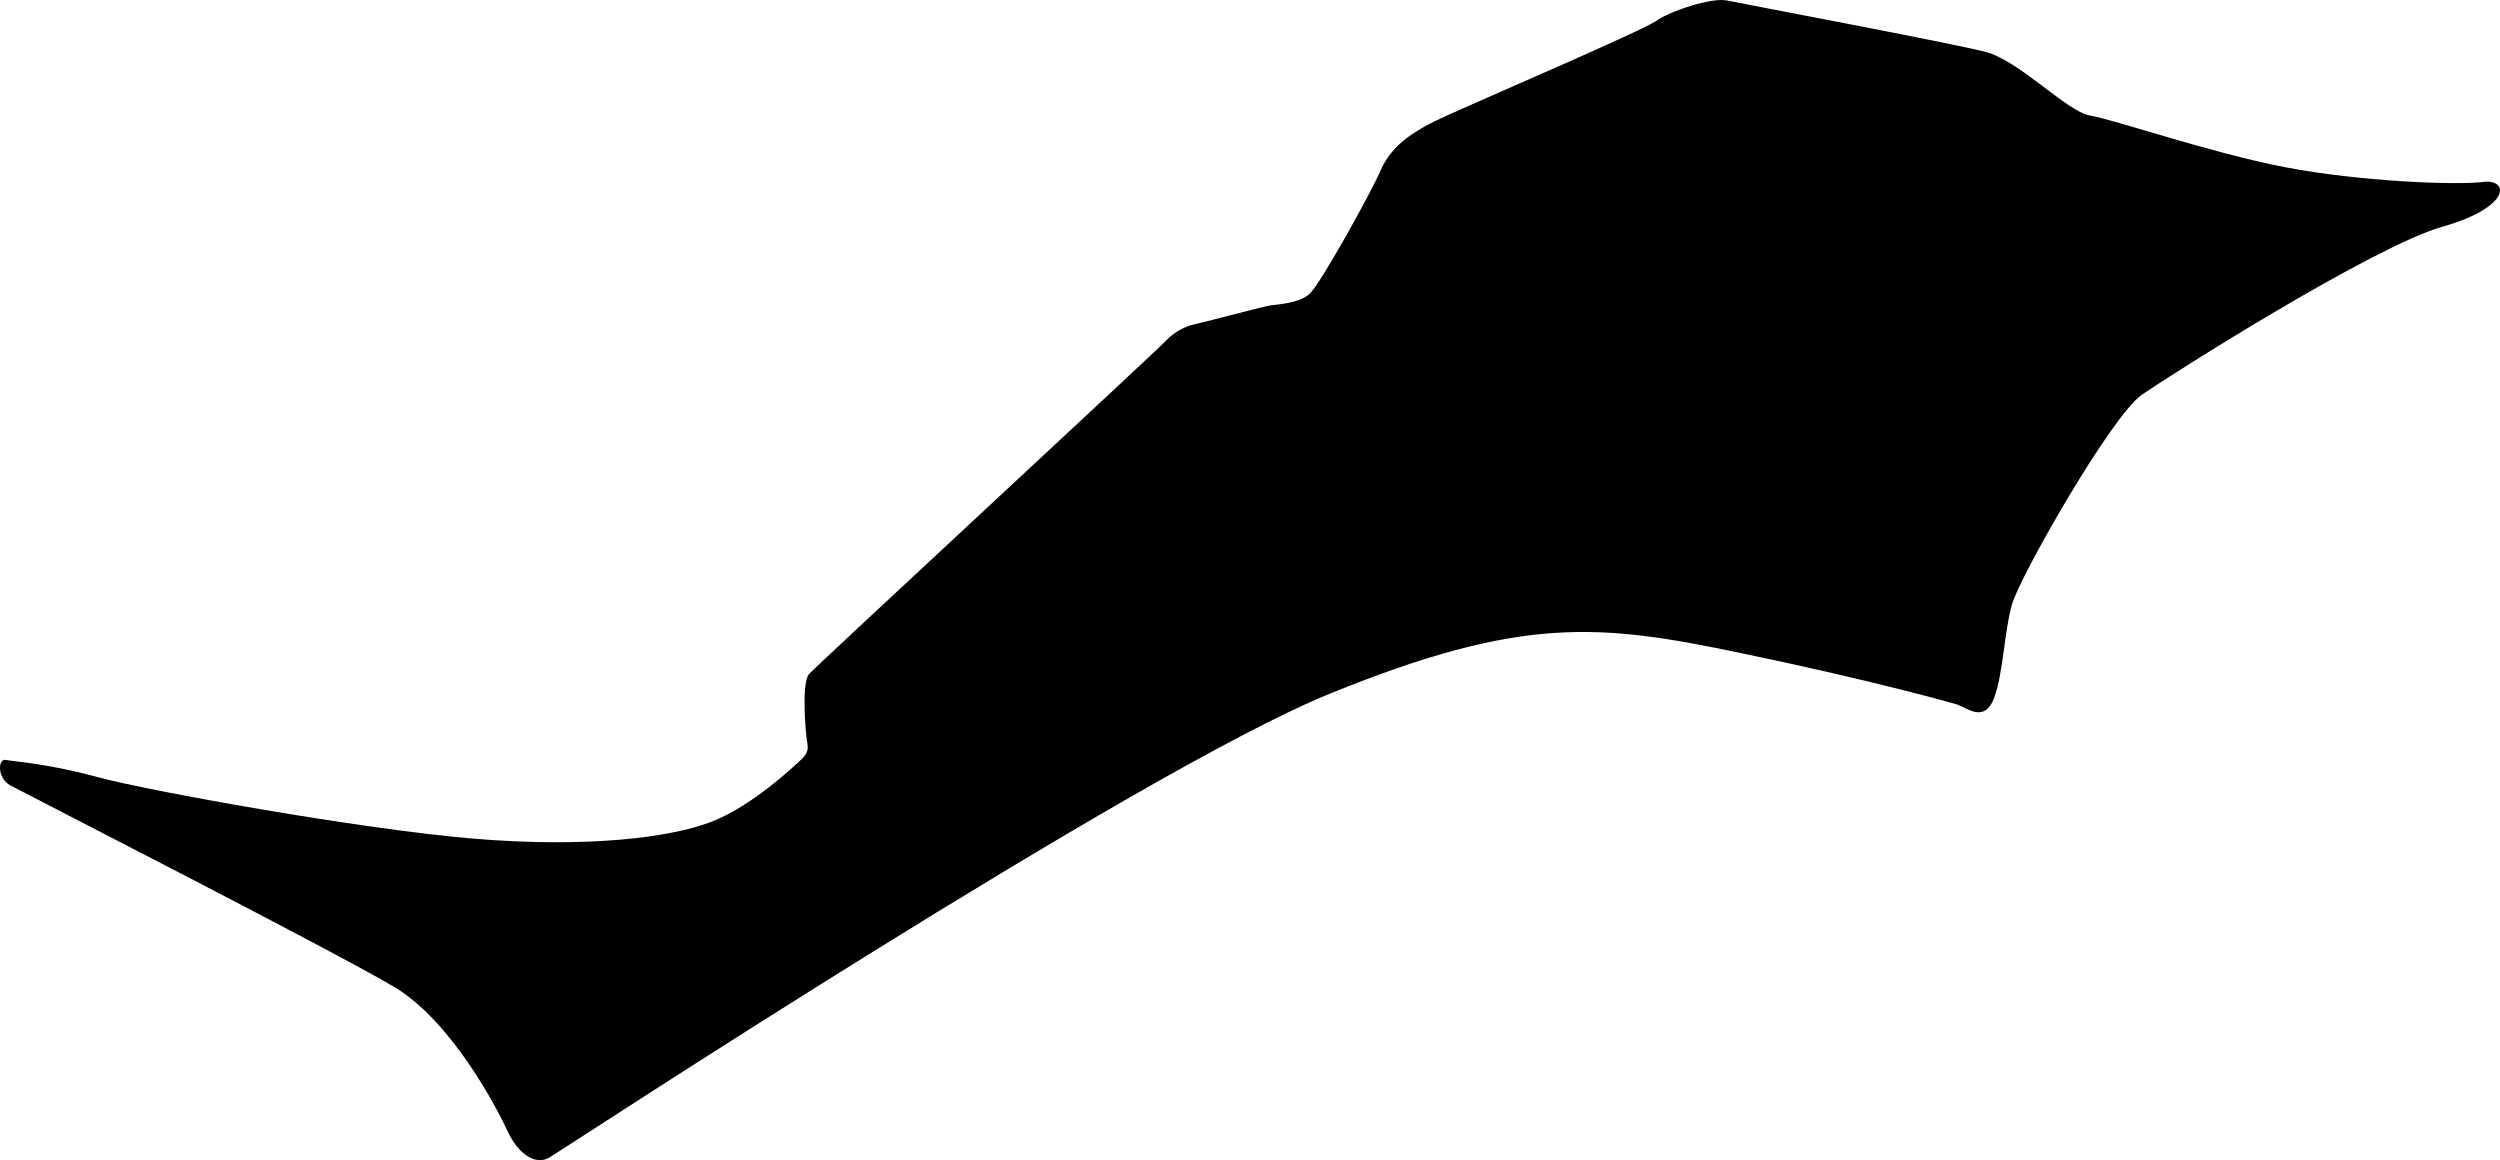 <?xml version="1.0" encoding="utf-8"?>
<!-- Generator: Adobe Illustrator 16.0.0, SVG Export Plug-In . SVG Version: 6.00 Build 0)  -->
<!DOCTYPE svg PUBLIC "-//W3C//DTD SVG 1.1//EN" "http://www.w3.org/Graphics/SVG/1.1/DTD/svg11.dtd">
<svg version="1.1" id="Layer_1" xmlns="http://www.w3.org/2000/svg" xmlns:xlink="http://www.w3.org/1999/xlink" x="0px" y="0px"
	 width="1591.963px" height="738.766px" viewBox="0 0 1591.963 738.766" enable-background="new 0 0 1591.963 738.766"
	 xml:space="preserve">
<path d="M1581.066,115.873c-16.75,2.166-78.88-0.283-126.365-9.475c-47.484-9.192-109.458-30.568-123.812-32.833
	c-14.354-2.265-44.858-34.801-66.314-40.449c-21.455-5.649-154.979-30.681-164.832-32.801c-9.851-2.12-36.732,6.934-45.044,12.977
	c-8.312,6.044-111.147,50.067-136.771,61.864C892.304,86.954,883.85,97.5,878.489,109.95c-5.356,12.449-37.43,70.471-44.396,77.008
	c-6.975,6.538-22.312,6.944-26.396,7.716c-4.082,0.771-43.637,11.219-47.72,11.988c-4.08,0.771-12.315,4.562-17.46,10.258
	c-5.141,5.694-222.114,206.524-227.258,212.22c-5.145,5.693-2.146,38.697-1.376,42.779c0.77,4.082,1.118,7.25-3.53,11.607
	c-4.646,4.354-31.618,30.086-58.086,40.053c-26.466,9.969-78.964,16.393-150.448,10.488
	c-71.482-5.906-208.178-30.595-239.902-39.273c-31.728-8.68-53.326-9.828-58.251-10.889c-4.925-1.062-5.78,11.534,3.081,16.321
	c8.862,4.797,207.547,106.306,244.258,128.222c36.71,21.918,65.576,77.391,72.316,92.028c6.74,14.646,17.781,21.763,26.516,16.634
	c8.729-5.132,374.842-245.789,497.25-295.494c122.407-49.705,171.377-44.523,260.934-25.865
	c89.558,18.658,138.234,32.846,138.234,32.846c6.683,2.474,17.648,11.838,23.573-4.194c5.928-16.039,6.304-41.724,11.386-59.59
	c5.083-17.871,63.366-120.125,82.729-133.478c19.36-13.352,147.287-94.435,191.417-106.988
	C1599.486,131.792,1597.814,113.707,1581.066,115.873z"/>
</svg>
